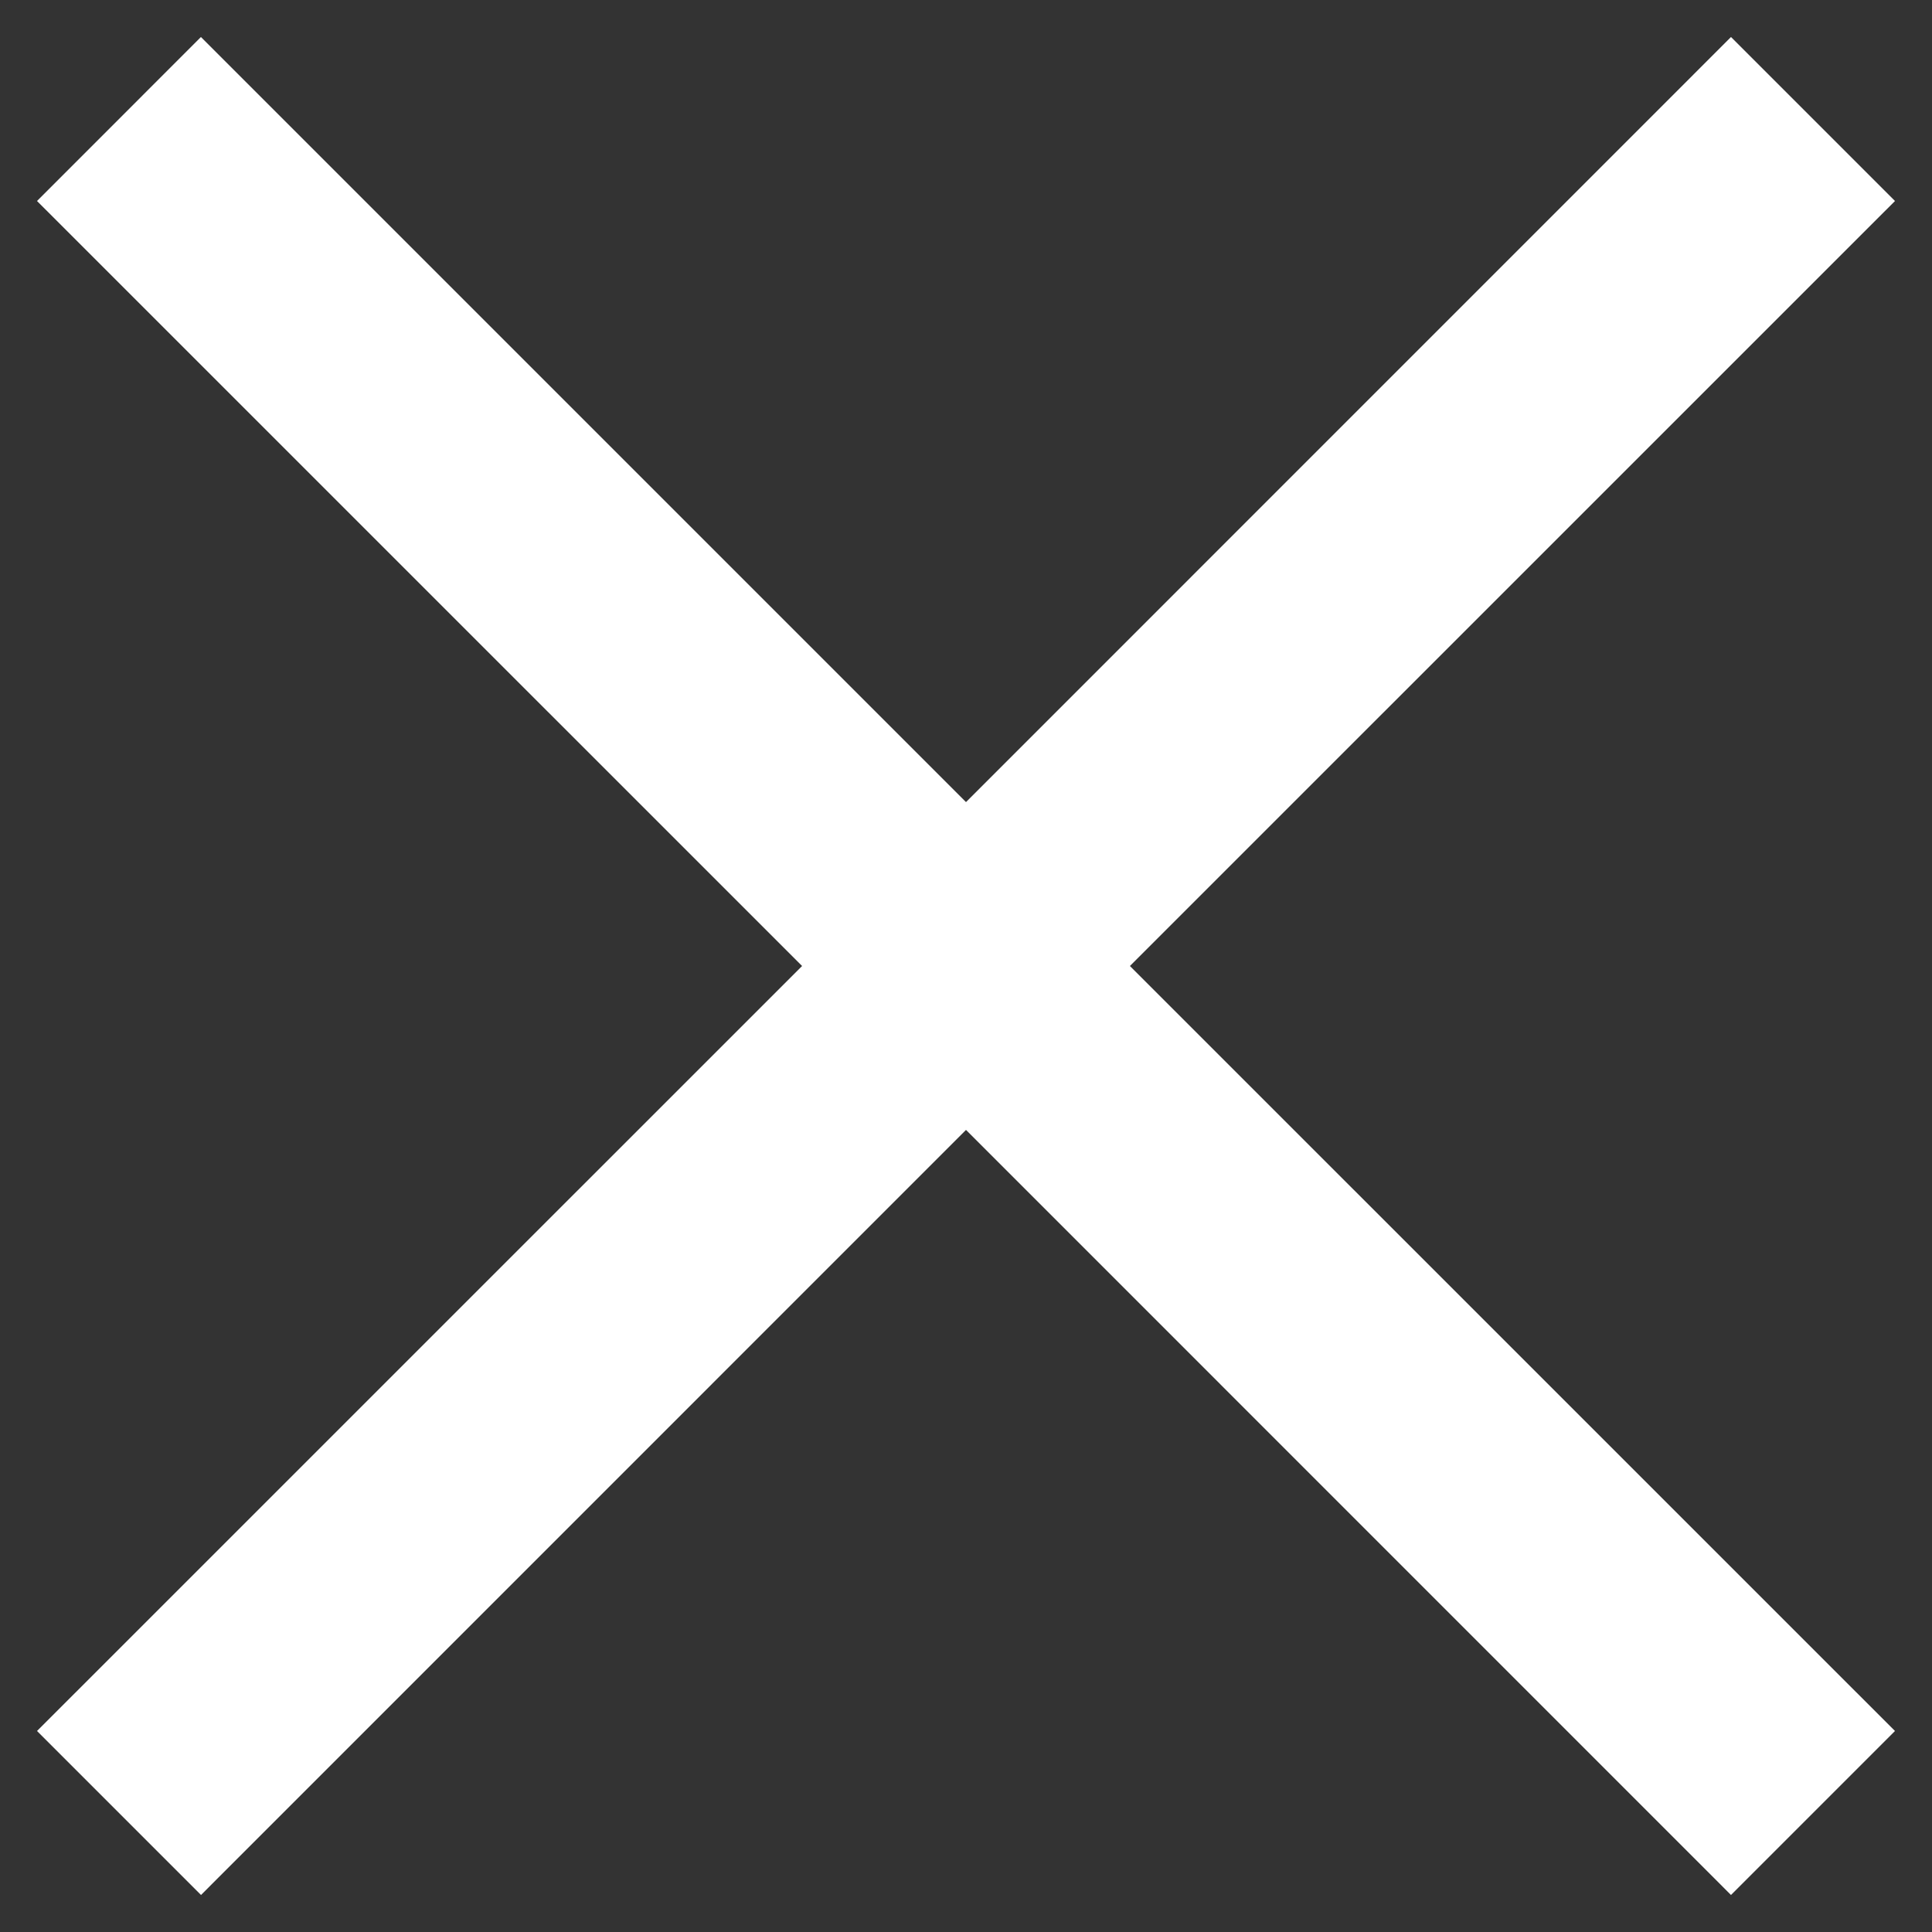 <svg width="25" height="25" viewBox="0 0 25 25" fill="none" xmlns="http://www.w3.org/2000/svg">
<rect x="0" y="0" width="25" height="25" fill="#333333" stroke="none"/>
<path fill-rule="evenodd" clip-rule="evenodd" d="M14.621 12.5L24.521 2.601L22.399 0.479L12.5 10.379L2.6 0.479L0.479 2.601L10.379 12.5L0.479 22.399L2.601 24.521L12.5 14.621L22.399 24.521L24.521 22.399L14.621 12.5Z" fill="white"/>
</svg>
